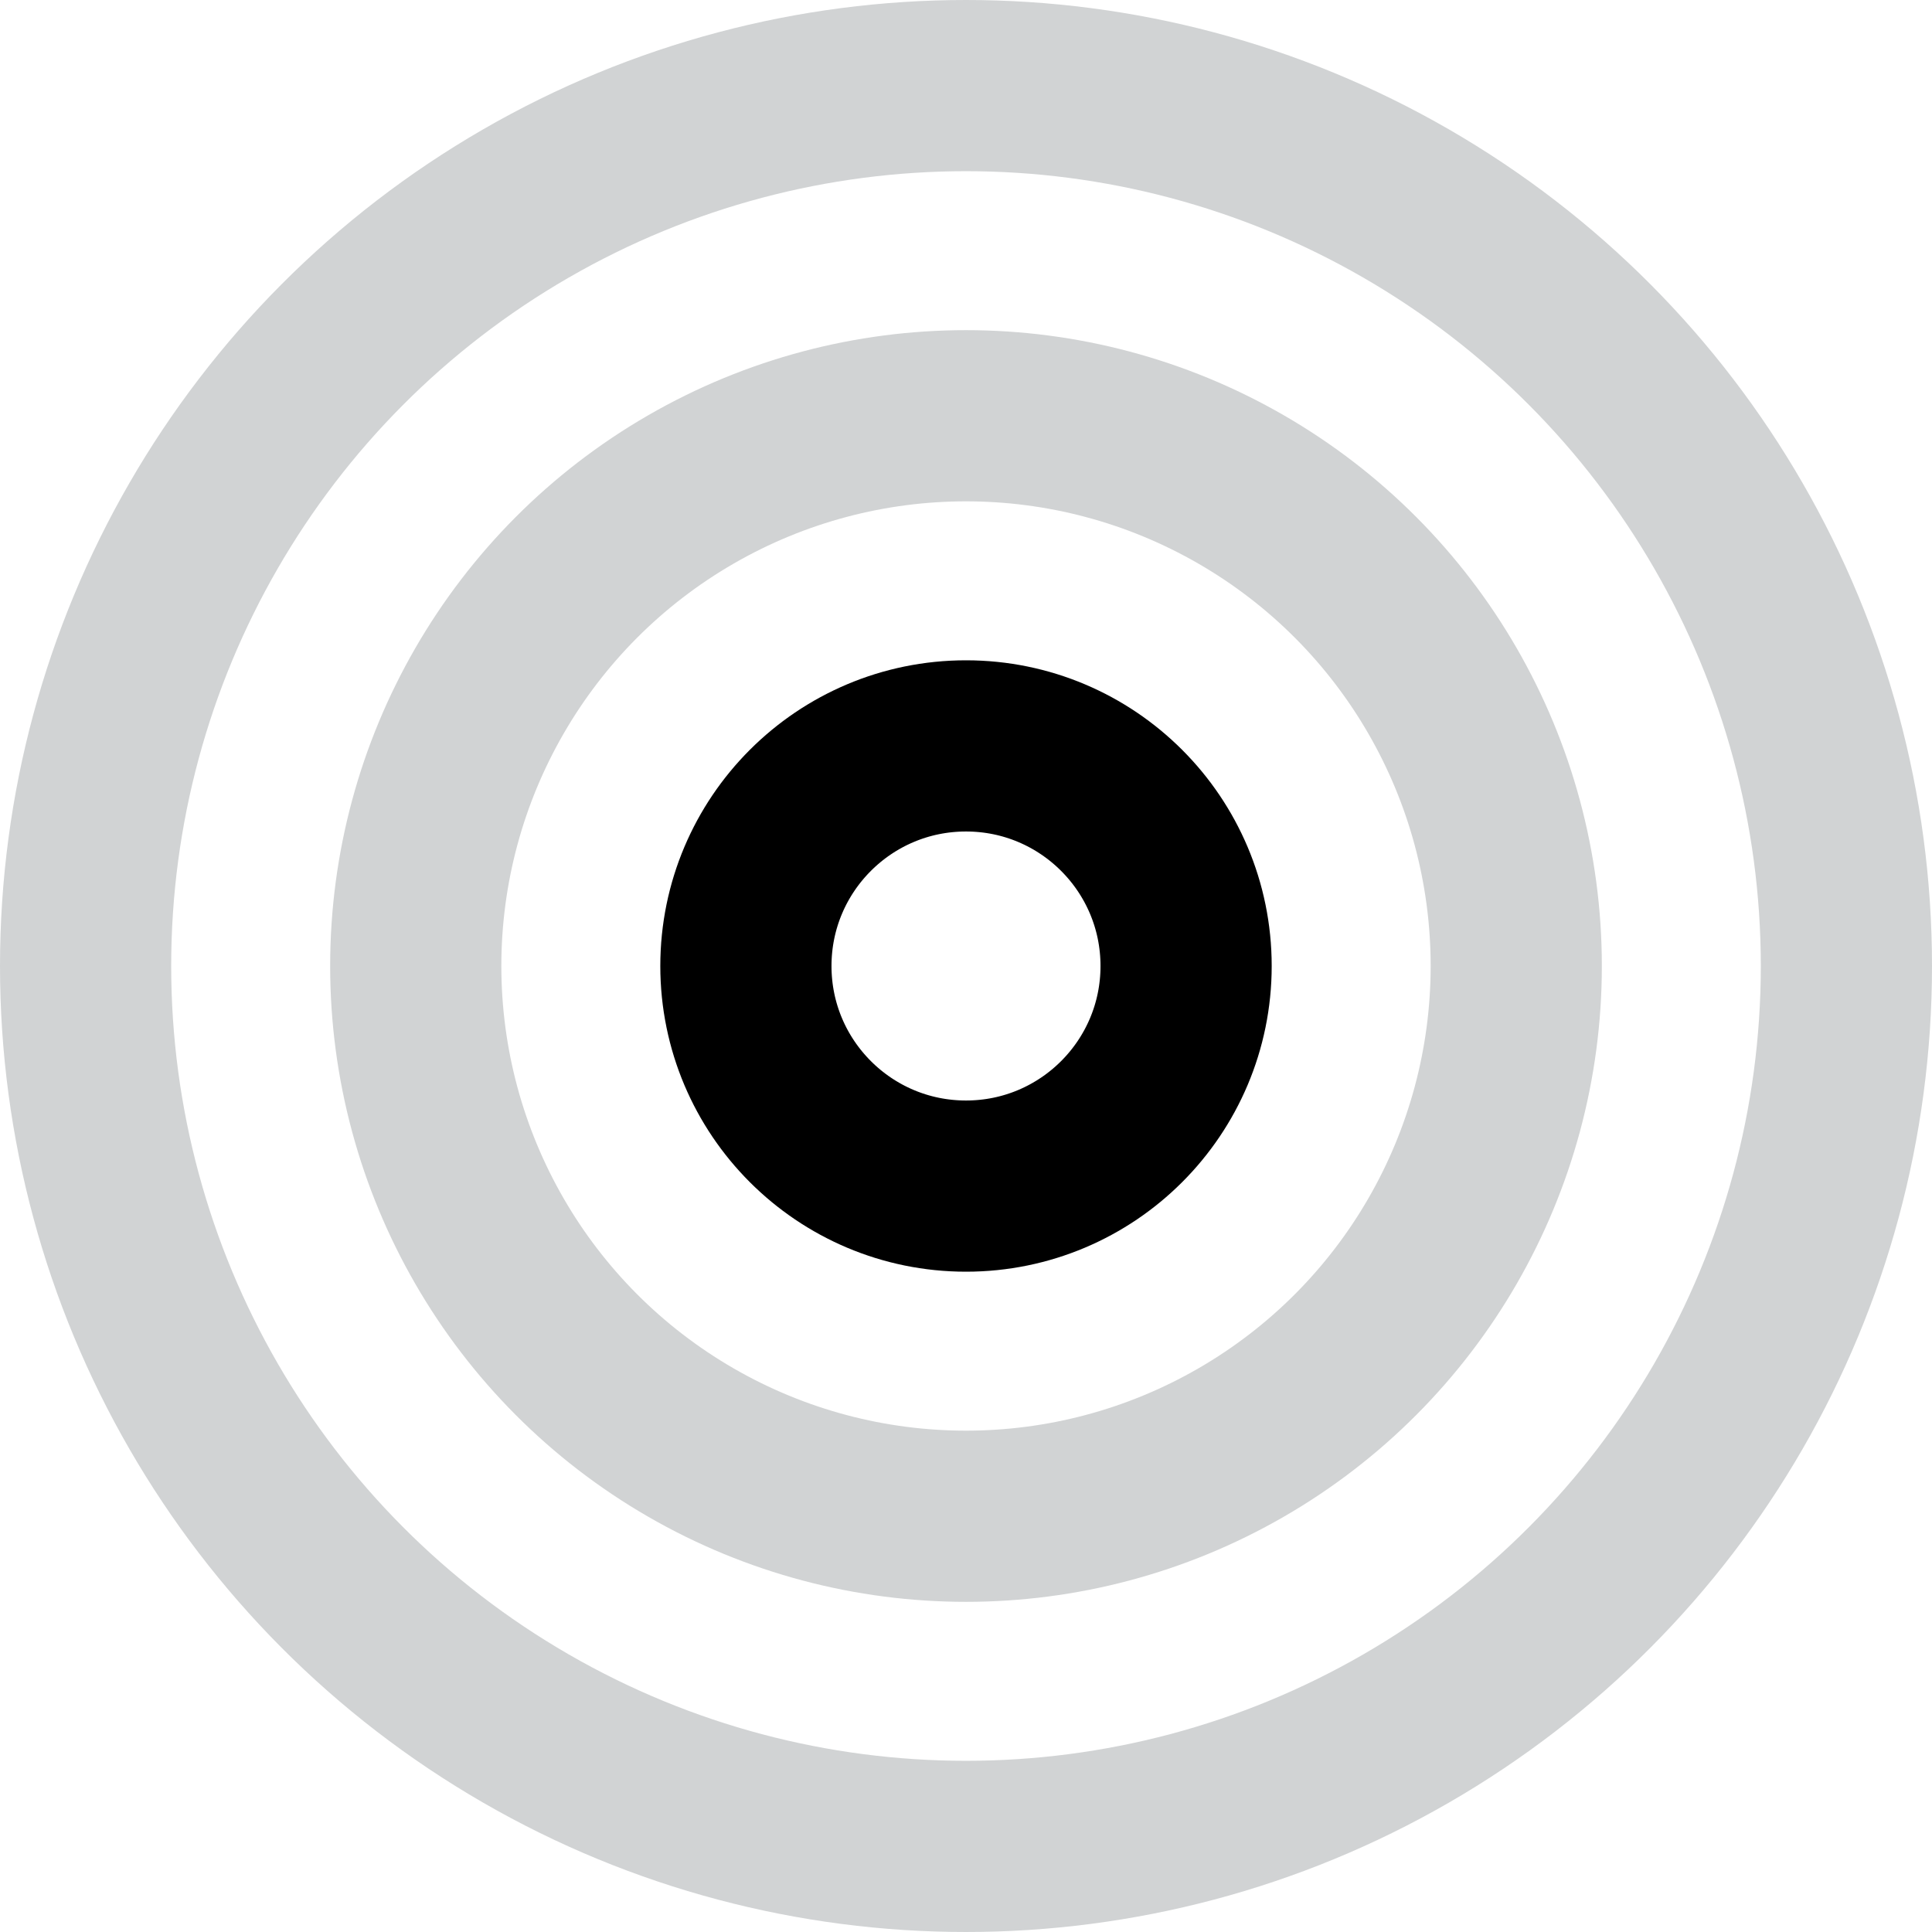 <?xml version="1.0" encoding="utf-8"?>
<!-- Generator: Adobe Illustrator 19.1.1, SVG Export Plug-In . SVG Version: 6.00 Build 0)  -->
<svg version="1.1" id="Layer_1" xmlns="http://www.w3.org/2000/svg" xmlns:xlink="http://www.w3.org/1999/xlink" x="0px" y="0px"
   viewBox="0 0 158 158" style="enable-background:new 0 0 158 158;" xml:space="preserve">
<style type="text/css">
  .st0{fill:none;stroke:#D1D3D4;stroke-width:14;stroke-miterlimit:10;}
  .st1{fill:none;stroke:#000000;stroke-width:14;stroke-miterlimit:10;}
</style>
<circle class="st0" cx="79" cy="79" r="72"/>
<circle class="st0" cx="79" cy="79" r="45"/>
<circle class="st1" cx="79" cy="79" r="18"/>
</svg>
